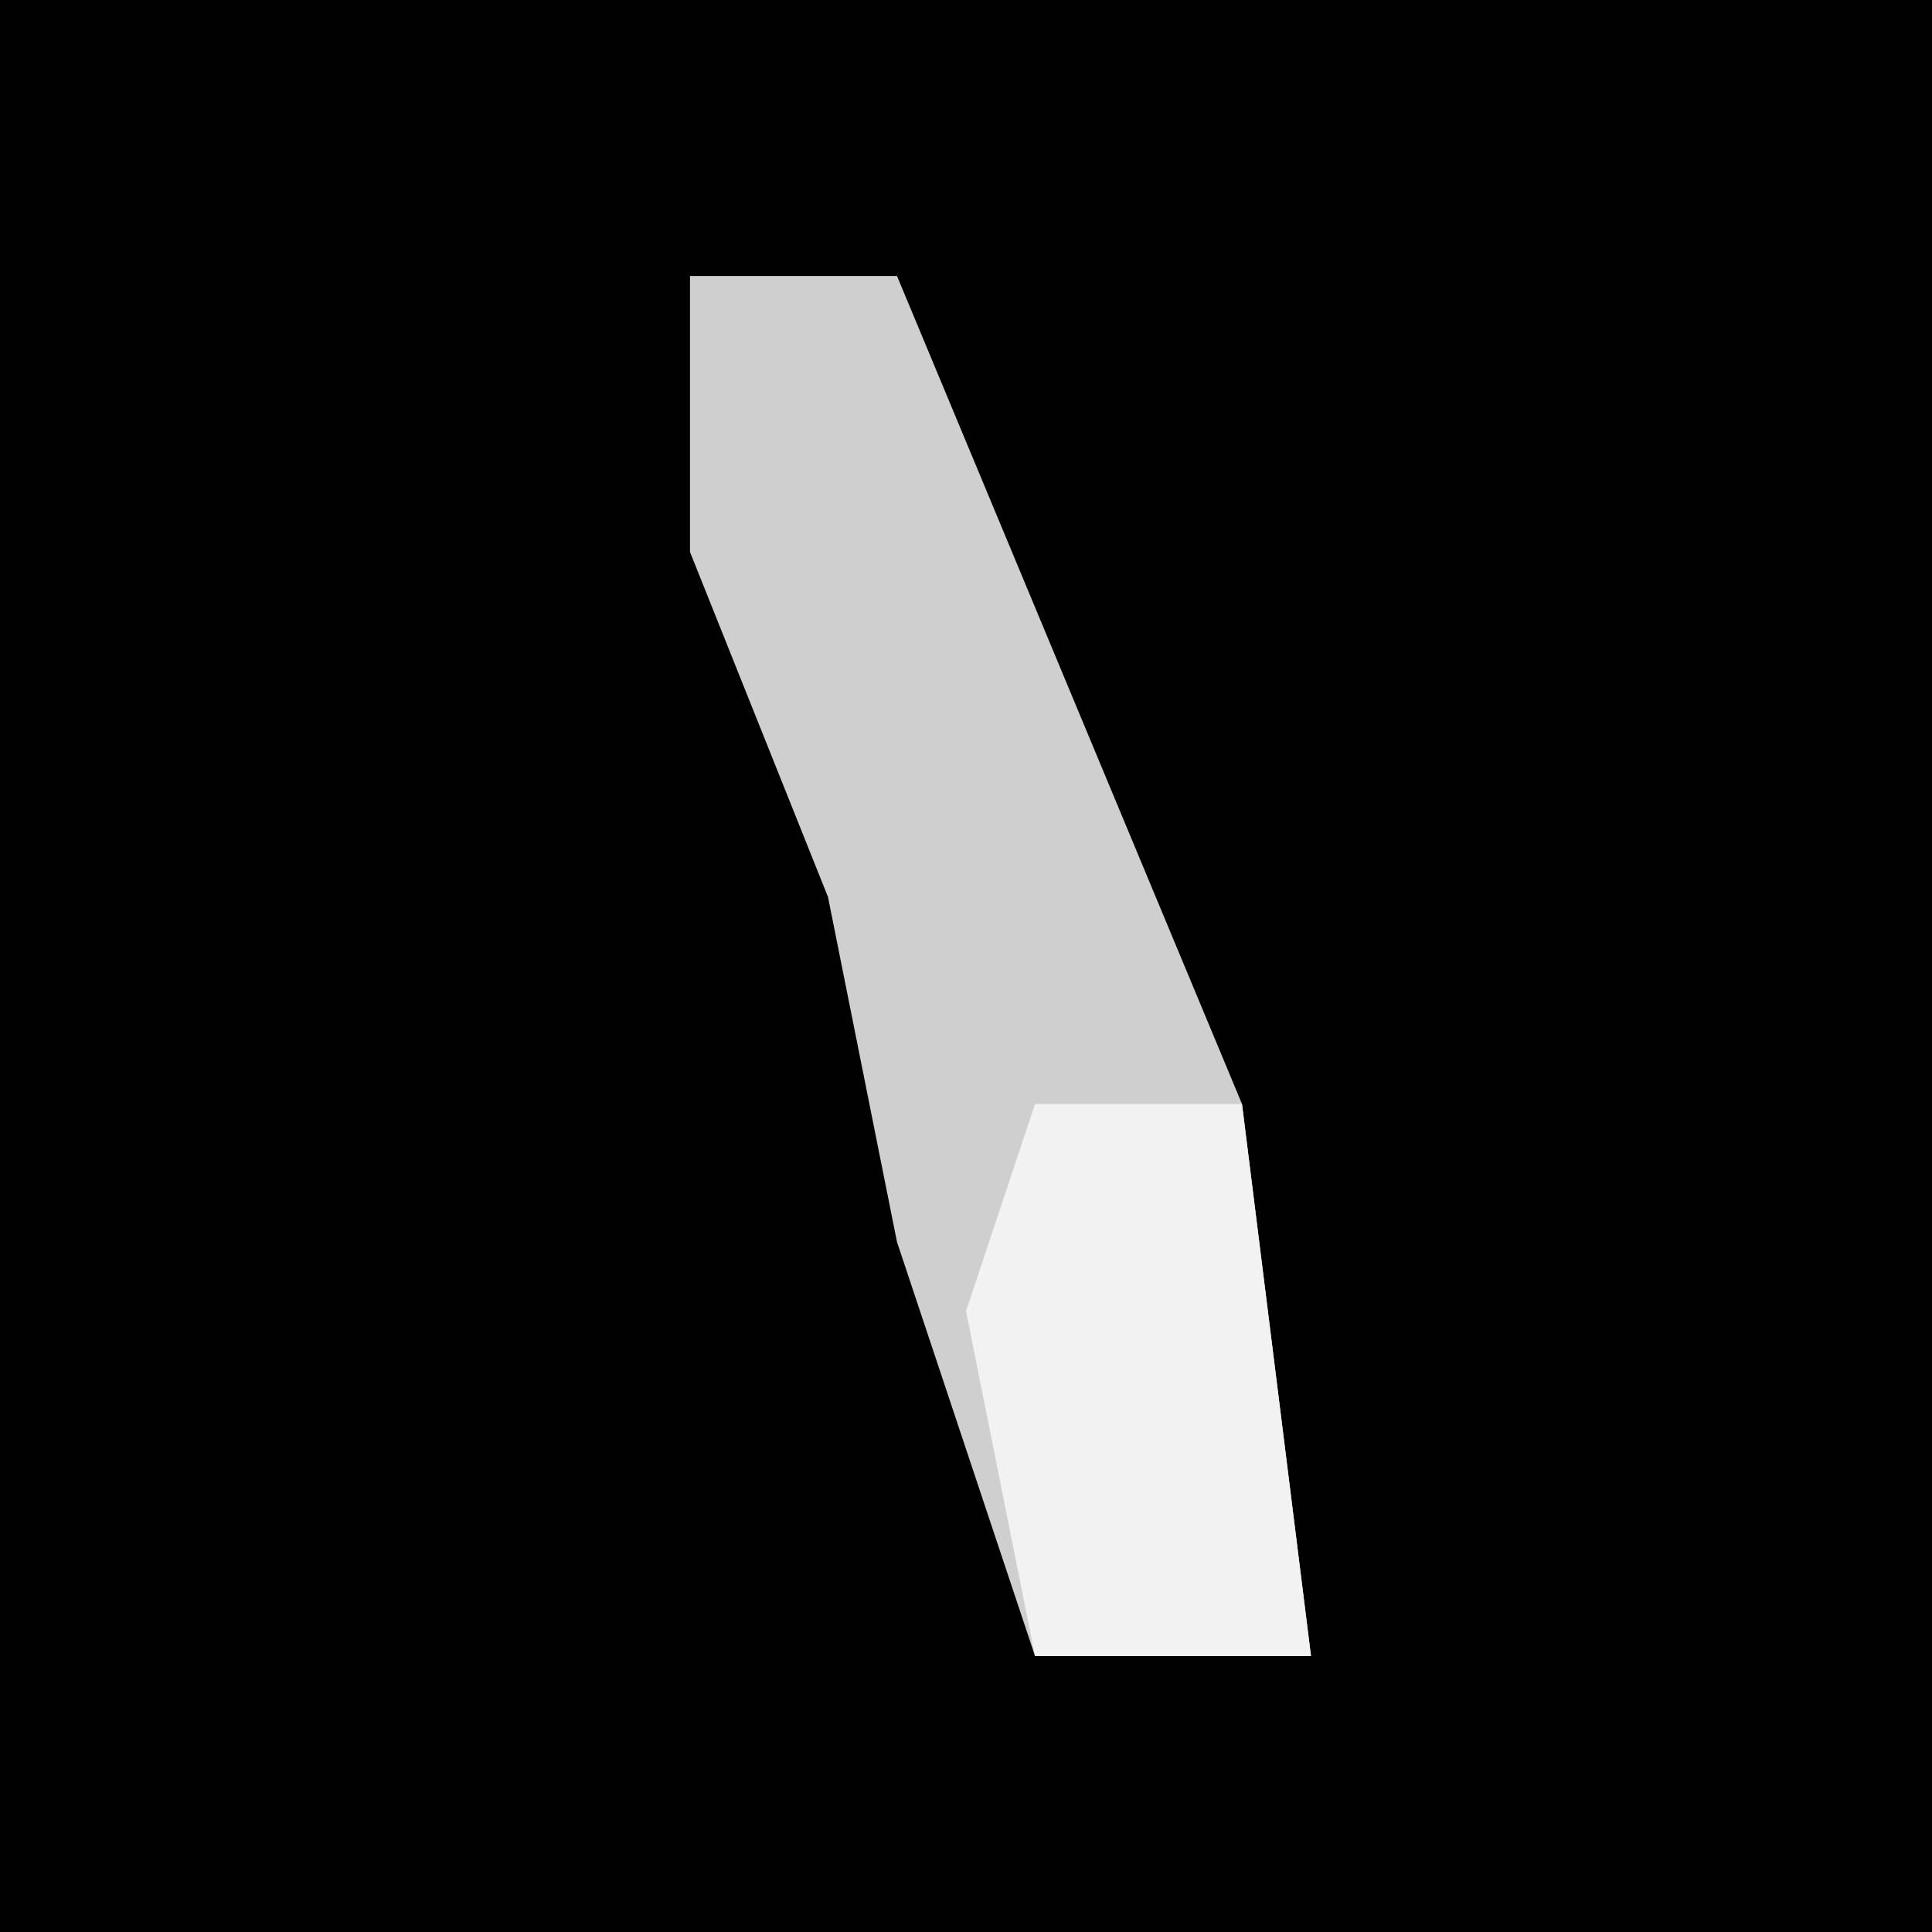 <?xml version="1.0" encoding="UTF-8"?>
<svg version="1.1" xmlns="http://www.w3.org/2000/svg" width="28" height="28">
<path d="M0,0 L28,0 L28,28 L0,28 Z " fill="#010101" transform="translate(0,0)"/>
<path d="M0,0 L3,0 L8,12 L9,20 L5,20 L3,14 L2,9 L0,4 Z " fill="#CFCFCF" transform="translate(10,4)"/>
<path d="M0,0 L3,0 L4,8 L0,8 L-1,3 Z " fill="#F2F2F2" transform="translate(15,16)"/>
</svg>
